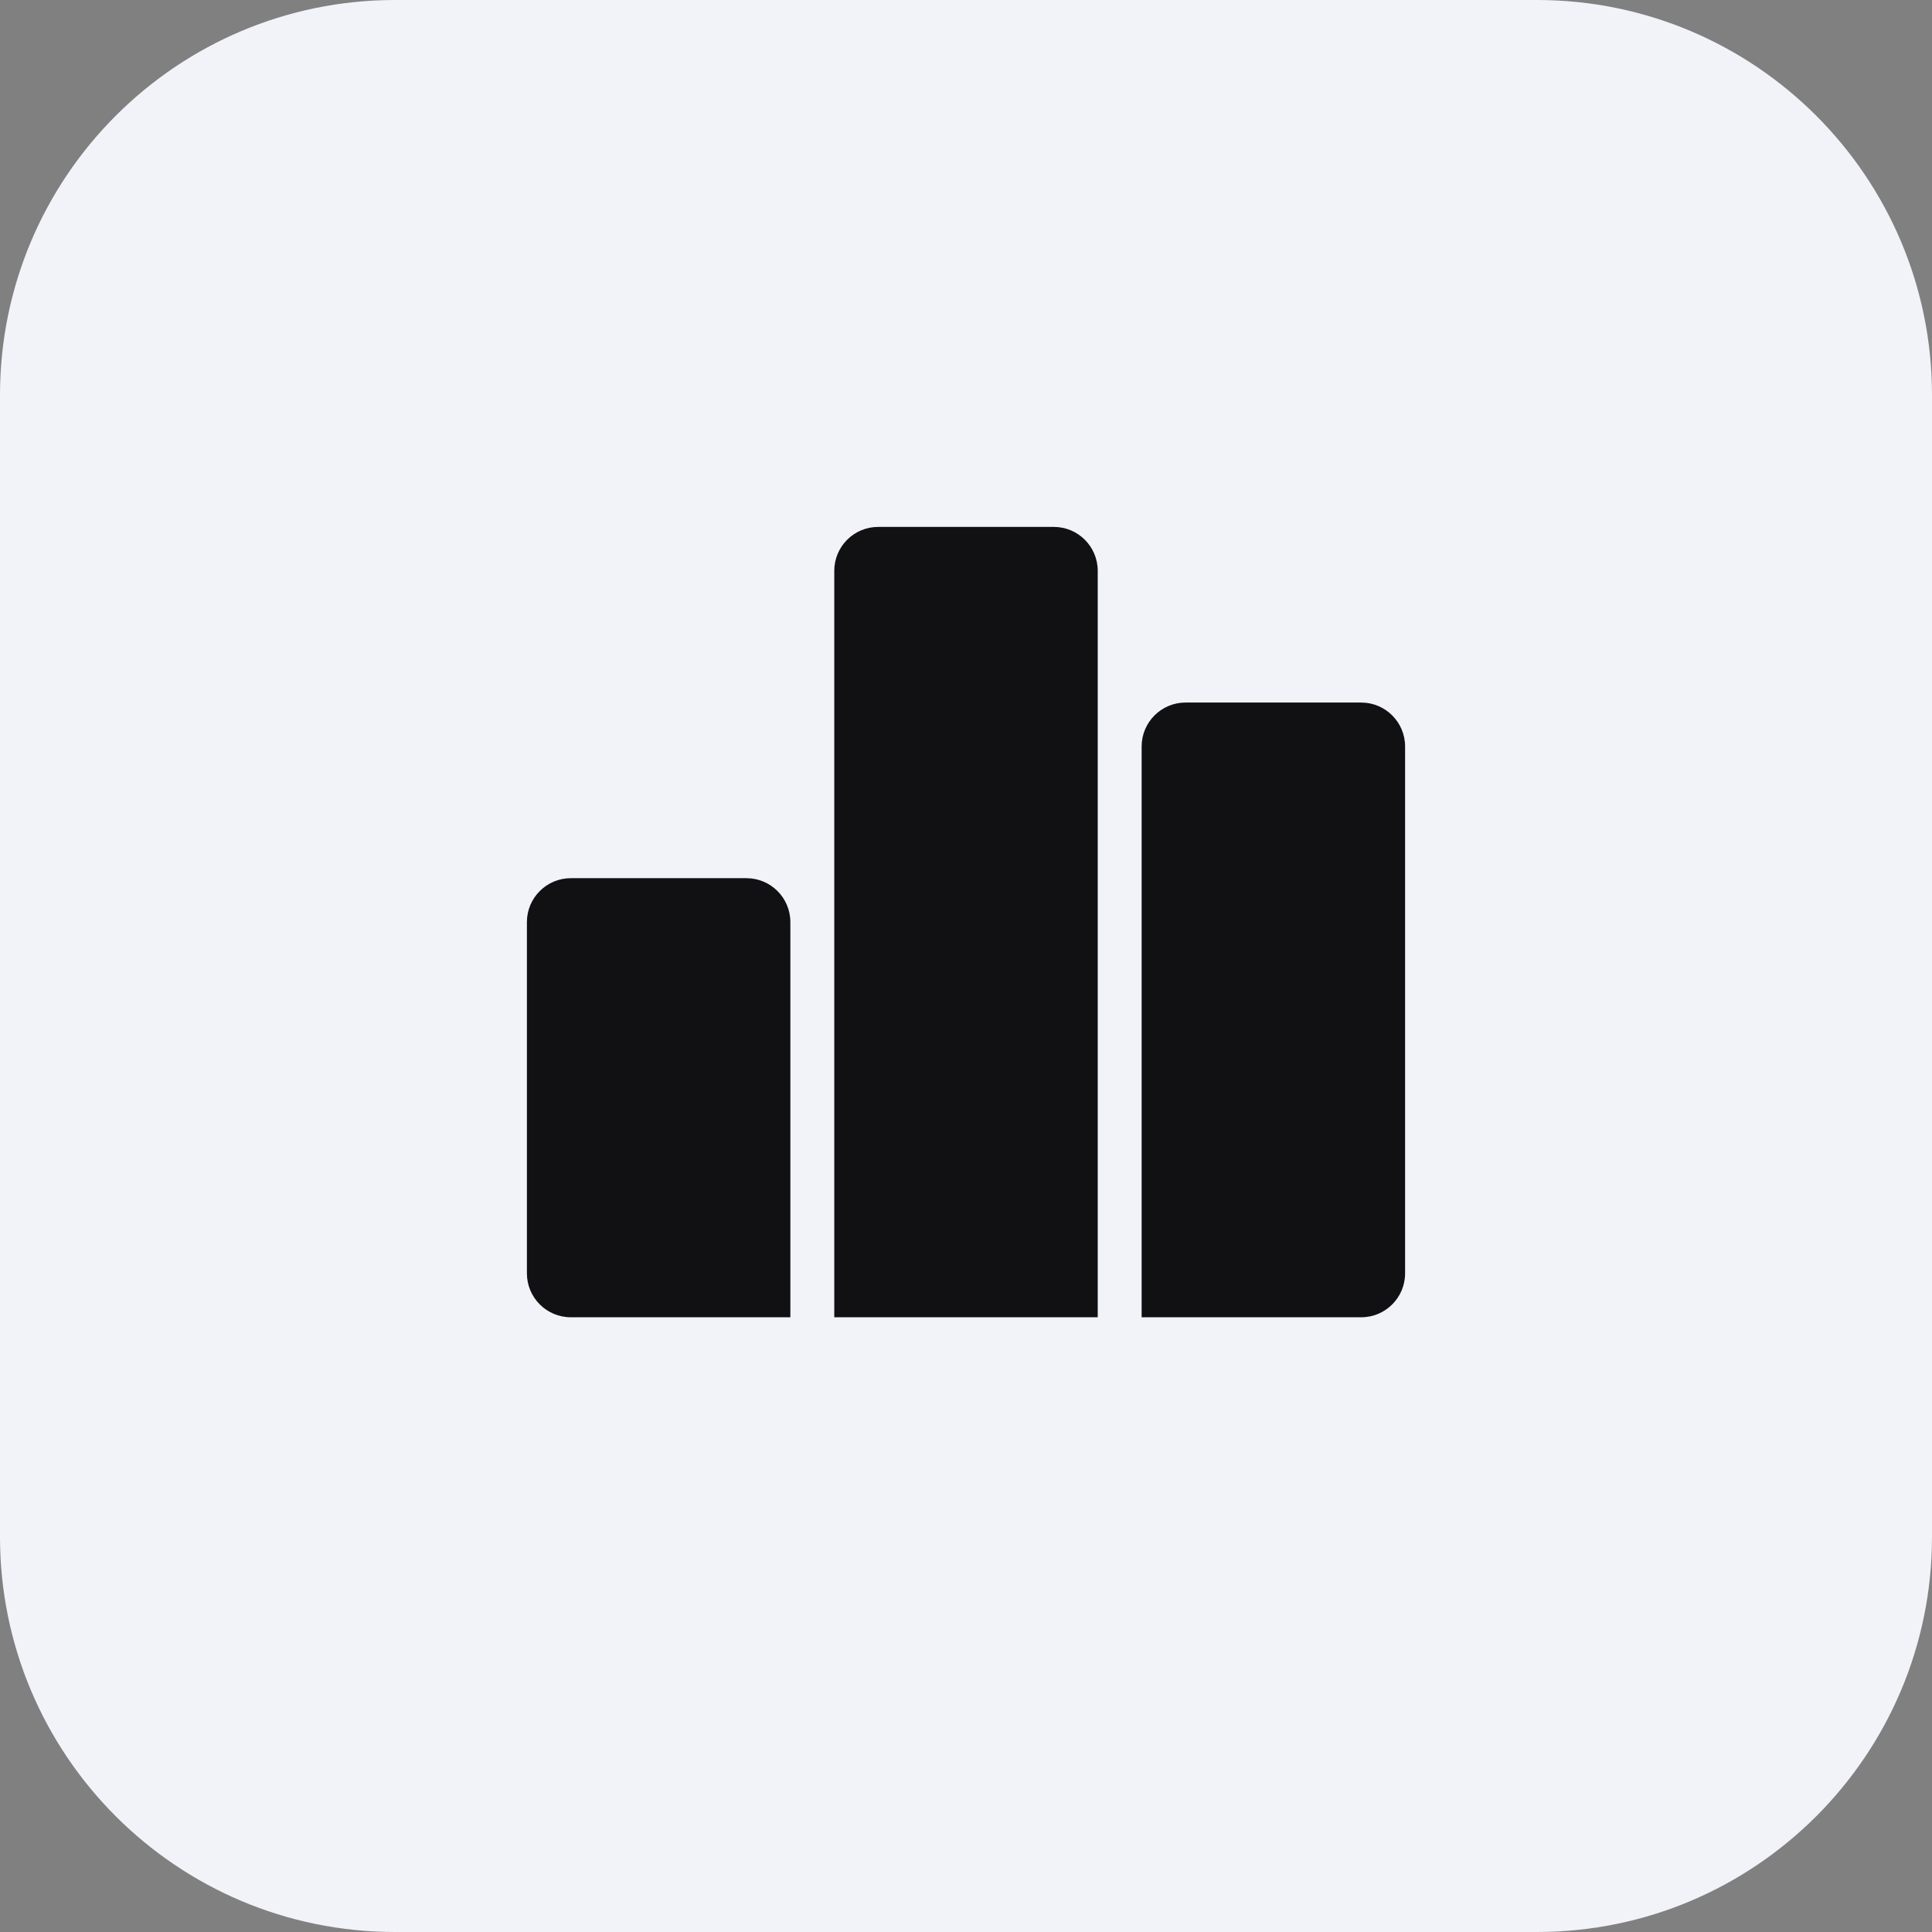<svg width="44" height="44" viewBox="0 0 44 44" fill="none" xmlns="http://www.w3.org/2000/svg">
<rect x="0" y="0" width="44" height="44" fill="#808080" stroke="none"/>
<path d="M9 0C4.029 0 0 4.029 0 9V35C0 39.971 4.029 44 9 44H35C39.971 44 44 39.971 44 35V9C44 4.029 39.971 0 35 0H9Z" fill="#F1F3F9"/>
<path d="M13 20C12.448 20 12 20.448 12 21V29C12 29.552 12.448 30 13 30H18V21C18 20.448 17.552 20 17 20H13Z" fill="#111113"/>
<path d="M20 12C19.448 12 19 12.448 19 13V30H25V13C25 12.448 24.552 12 24 12H20Z" fill="#111113"/>
<path d="M27 16C26.448 16 26 16.448 26 17V30H31C31.552 30 32 29.552 32 29V17C32 16.448 31.552 16 31 16H27Z" fill="#111113"/>
</svg>
